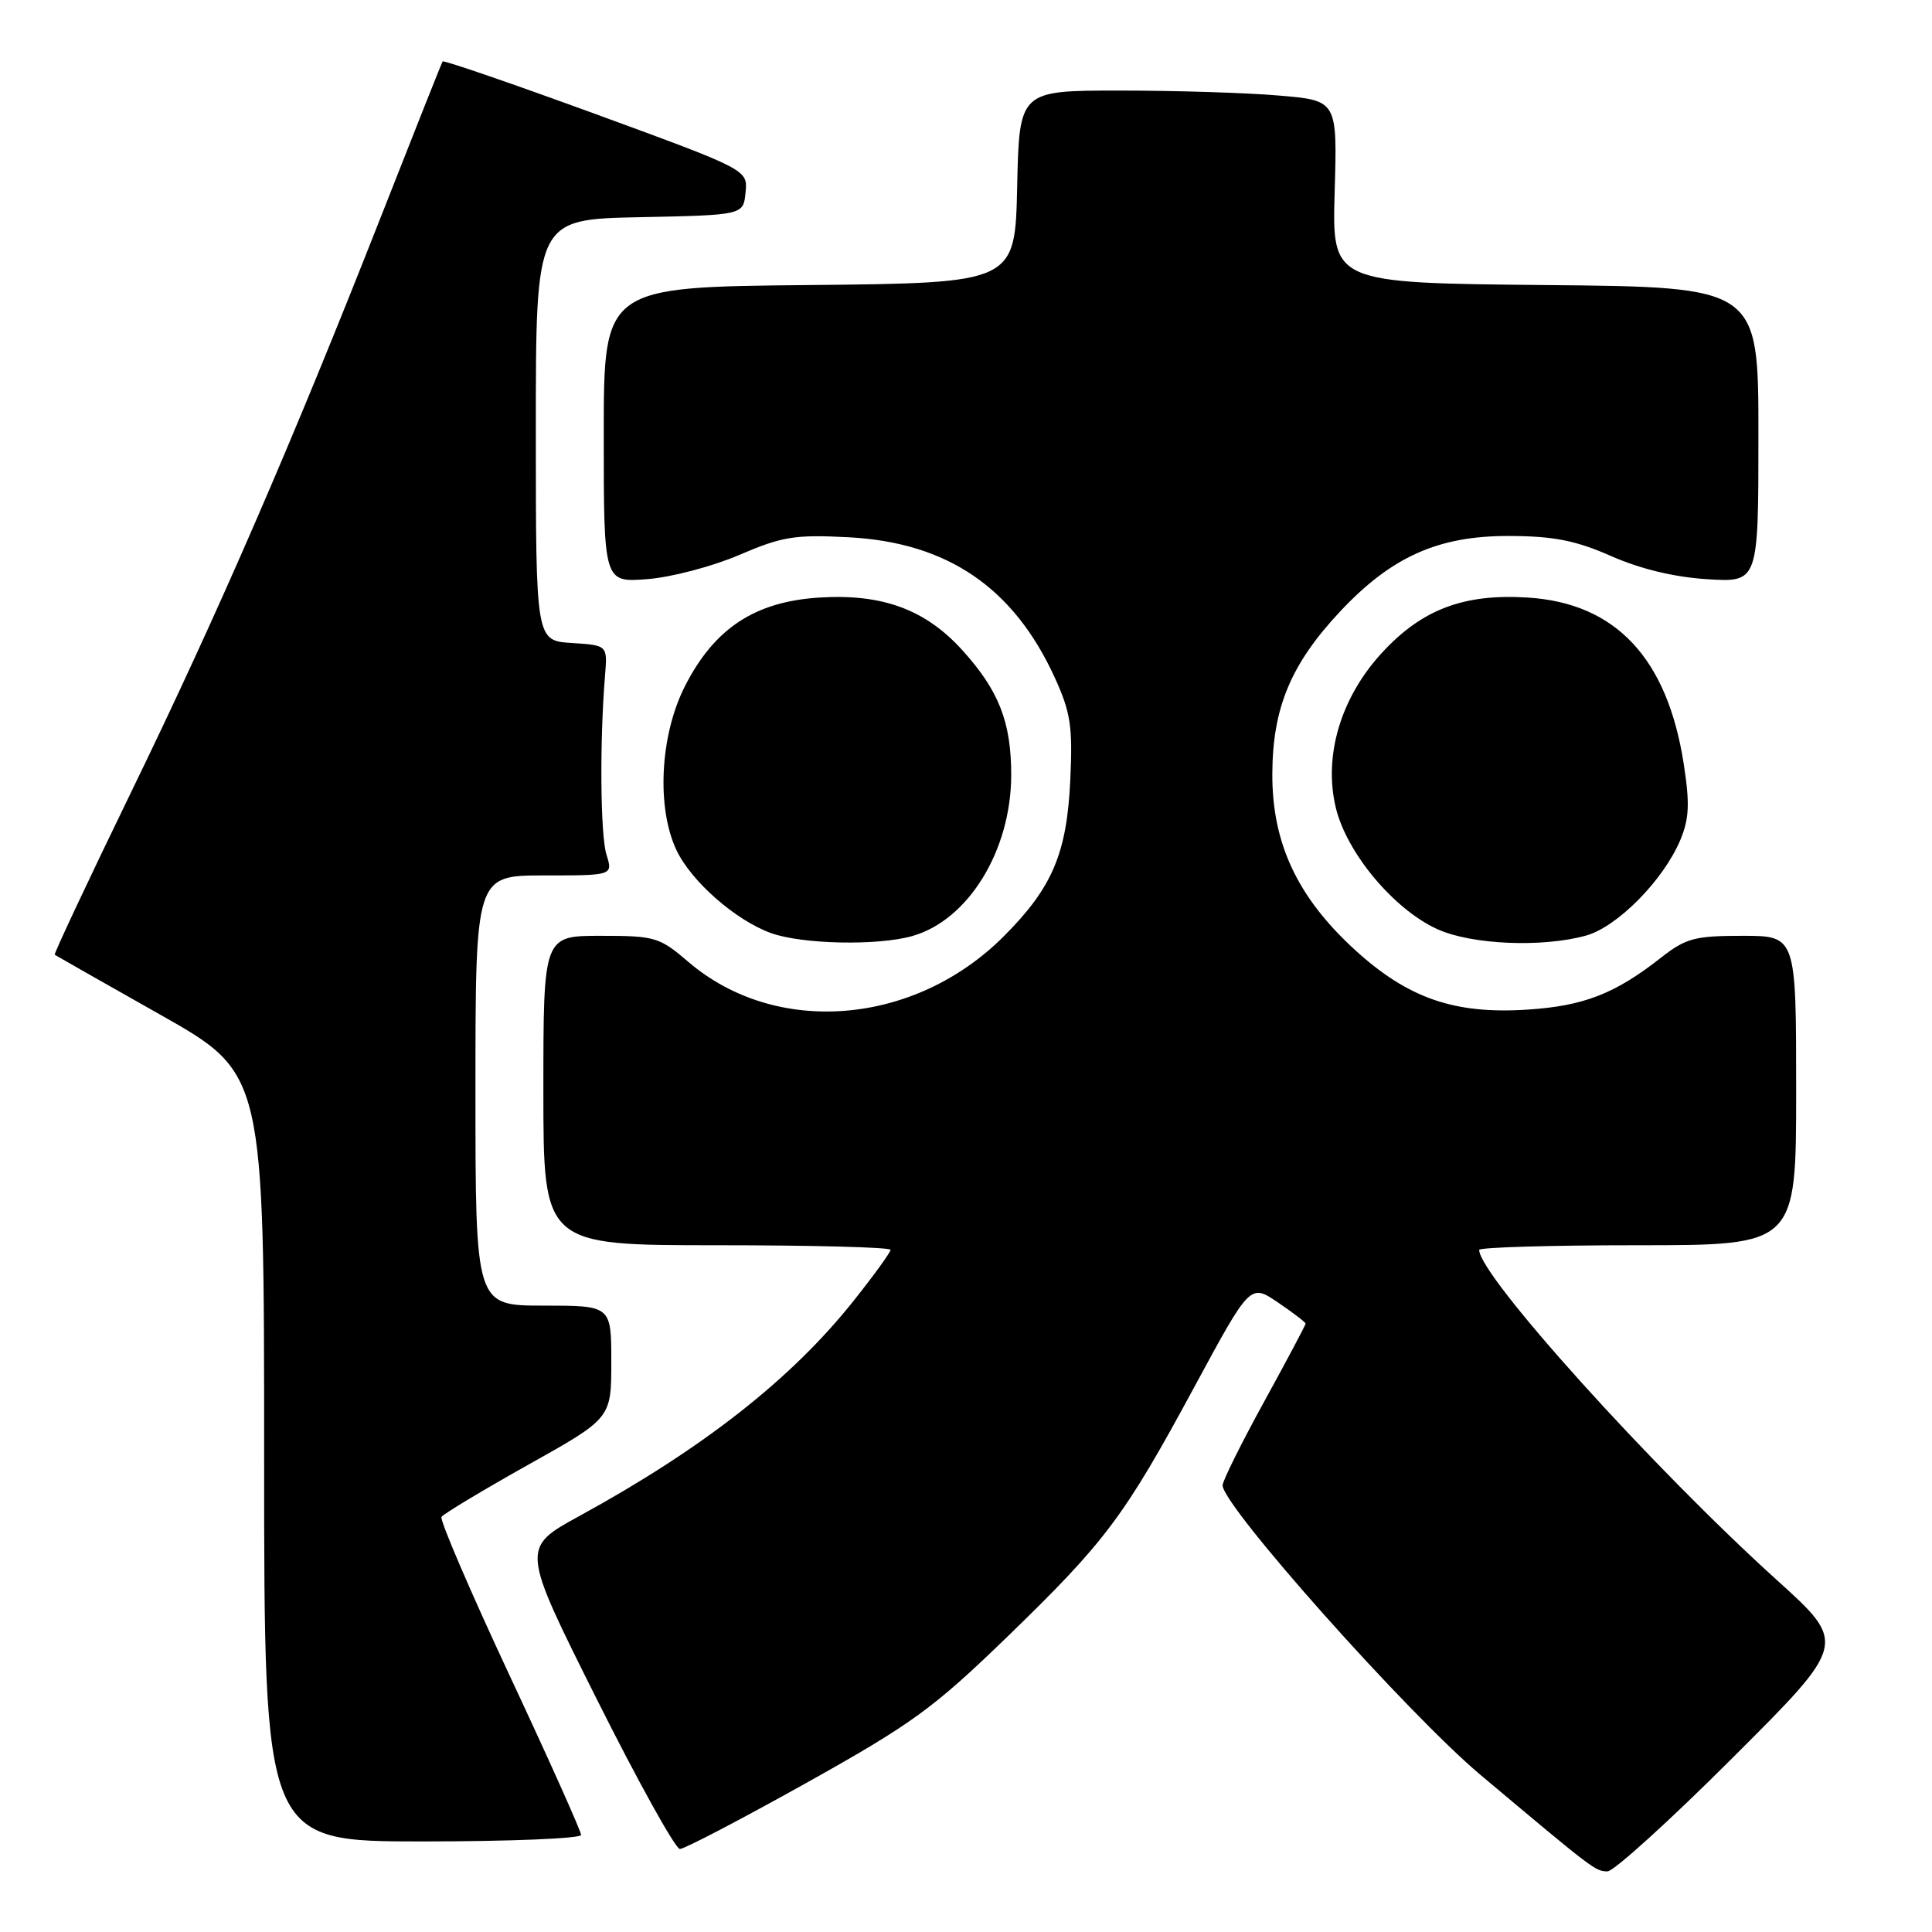 <?xml version="1.0" encoding="UTF-8" standalone="no"?>
<!DOCTYPE svg PUBLIC "-//W3C//DTD SVG 1.1//EN" "http://www.w3.org/Graphics/SVG/1.1/DTD/svg11.dtd" >
<svg xmlns="http://www.w3.org/2000/svg" xmlns:xlink="http://www.w3.org/1999/xlink" version="1.1" viewBox="0 0 256 256">
 <g >
 <path fill="currentColor"
d=" M 229.61 232.89 C 244.75 217.78 244.75 217.78 235.45 209.37 C 219.03 194.54 196.00 169.01 196.00 165.62 C 196.00 165.28 205.45 165.00 217.00 165.00 C 238.00 165.00 238.00 165.00 238.00 144.50 C 238.00 124.00 238.00 124.00 230.89 124.00 C 224.59 124.00 223.38 124.32 220.14 126.86 C 214.01 131.68 209.86 133.30 202.38 133.78 C 192.70 134.41 186.57 132.28 179.53 125.86 C 171.91 118.89 168.55 111.72 168.59 102.54 C 168.62 93.81 171.04 88.01 177.53 81.07 C 184.36 73.77 190.56 70.99 199.95 71.02 C 205.90 71.04 208.77 71.61 213.50 73.69 C 217.38 75.40 221.89 76.48 226.25 76.75 C 233.00 77.16 233.00 77.16 233.00 57.60 C 233.00 38.03 233.00 38.03 204.75 37.77 C 176.50 37.50 176.50 37.50 176.85 25.41 C 177.20 13.31 177.20 13.31 169.45 12.66 C 165.19 12.29 155.70 12.00 148.38 12.00 C 135.06 12.00 135.06 12.00 134.78 24.75 C 134.50 37.50 134.50 37.50 107.25 37.77 C 80.00 38.03 80.00 38.03 80.00 57.60 C 80.00 77.18 80.00 77.18 85.75 76.74 C 88.92 76.50 94.39 75.06 97.94 73.54 C 103.64 71.09 105.30 70.82 112.45 71.19 C 125.53 71.88 134.29 77.84 139.75 89.76 C 141.86 94.38 142.15 96.24 141.82 103.31 C 141.37 113.08 139.45 117.60 133.03 124.04 C 121.21 135.90 102.84 137.40 91.23 127.47 C 87.38 124.17 86.81 124.00 79.59 124.00 C 72.00 124.00 72.00 124.00 72.00 144.50 C 72.00 165.00 72.00 165.00 95.00 165.00 C 107.65 165.00 118.00 165.27 118.00 165.61 C 118.00 165.94 115.80 168.98 113.11 172.36 C 104.85 182.75 93.18 191.90 76.77 200.88 C 69.05 205.11 69.05 205.11 79.03 225.06 C 84.52 236.03 89.50 245.00 90.09 245.00 C 90.69 245.00 98.22 241.06 106.84 236.25 C 120.85 228.42 123.64 226.39 133.35 217.00 C 146.53 204.23 148.92 201.05 158.30 183.70 C 165.66 170.09 165.66 170.09 169.33 172.58 C 171.35 173.95 173.00 175.21 173.00 175.39 C 173.00 175.56 170.53 180.22 167.50 185.74 C 164.47 191.25 162.00 196.24 162.00 196.81 C 162.00 199.54 186.51 227.06 196.17 235.18 C 211.22 247.82 211.36 247.93 212.99 247.97 C 213.81 247.99 221.29 241.20 229.61 232.89 Z  M 77.00 243.14 C 77.00 242.66 72.74 233.15 67.52 222.00 C 62.31 210.85 58.25 201.40 58.50 201.00 C 58.74 200.61 63.91 197.50 69.97 194.10 C 81.00 187.93 81.00 187.93 81.00 180.46 C 81.00 173.00 81.00 173.00 72.00 173.00 C 63.00 173.00 63.00 173.00 63.00 144.50 C 63.00 116.00 63.00 116.00 72.11 116.00 C 81.22 116.00 81.22 116.00 80.36 113.25 C 79.55 110.65 79.45 98.30 80.17 89.50 C 80.50 85.50 80.50 85.50 75.75 85.20 C 71.00 84.89 71.00 84.89 71.00 56.97 C 71.00 29.06 71.00 29.06 84.75 28.78 C 98.50 28.50 98.50 28.50 98.79 25.50 C 99.09 22.50 99.09 22.50 78.99 15.14 C 67.93 11.10 58.78 7.95 58.65 8.14 C 58.52 8.34 54.88 17.50 50.56 28.50 C 38.68 58.73 28.91 81.23 17.40 104.91 C 11.68 116.69 7.11 126.41 7.25 126.51 C 7.39 126.61 13.69 130.19 21.25 134.46 C 35.00 142.23 35.00 142.23 35.00 193.12 C 35.00 244.00 35.00 244.00 56.00 244.00 C 67.55 244.00 77.00 243.61 77.00 243.14 Z  M 120.92 124.02 C 128.32 121.90 133.97 112.69 133.99 102.72 C 134.00 95.71 132.37 91.52 127.53 86.17 C 122.64 80.76 116.92 78.65 108.56 79.18 C 100.01 79.72 94.64 83.27 90.75 90.94 C 87.45 97.43 86.97 107.02 89.64 112.66 C 91.61 116.80 97.47 121.94 102.14 123.63 C 106.27 125.13 116.33 125.34 120.92 124.02 Z  M 210.15 123.97 C 214.31 122.82 220.43 116.61 222.66 111.28 C 223.83 108.47 223.92 106.48 223.10 101.20 C 220.92 87.19 214.09 79.92 202.44 79.18 C 193.97 78.64 188.42 80.74 183.13 86.48 C 177.66 92.41 175.35 100.14 177.00 107.02 C 178.44 113.02 184.69 120.50 190.46 123.12 C 194.98 125.18 204.36 125.58 210.15 123.97 Z "/>
</g>
</svg>